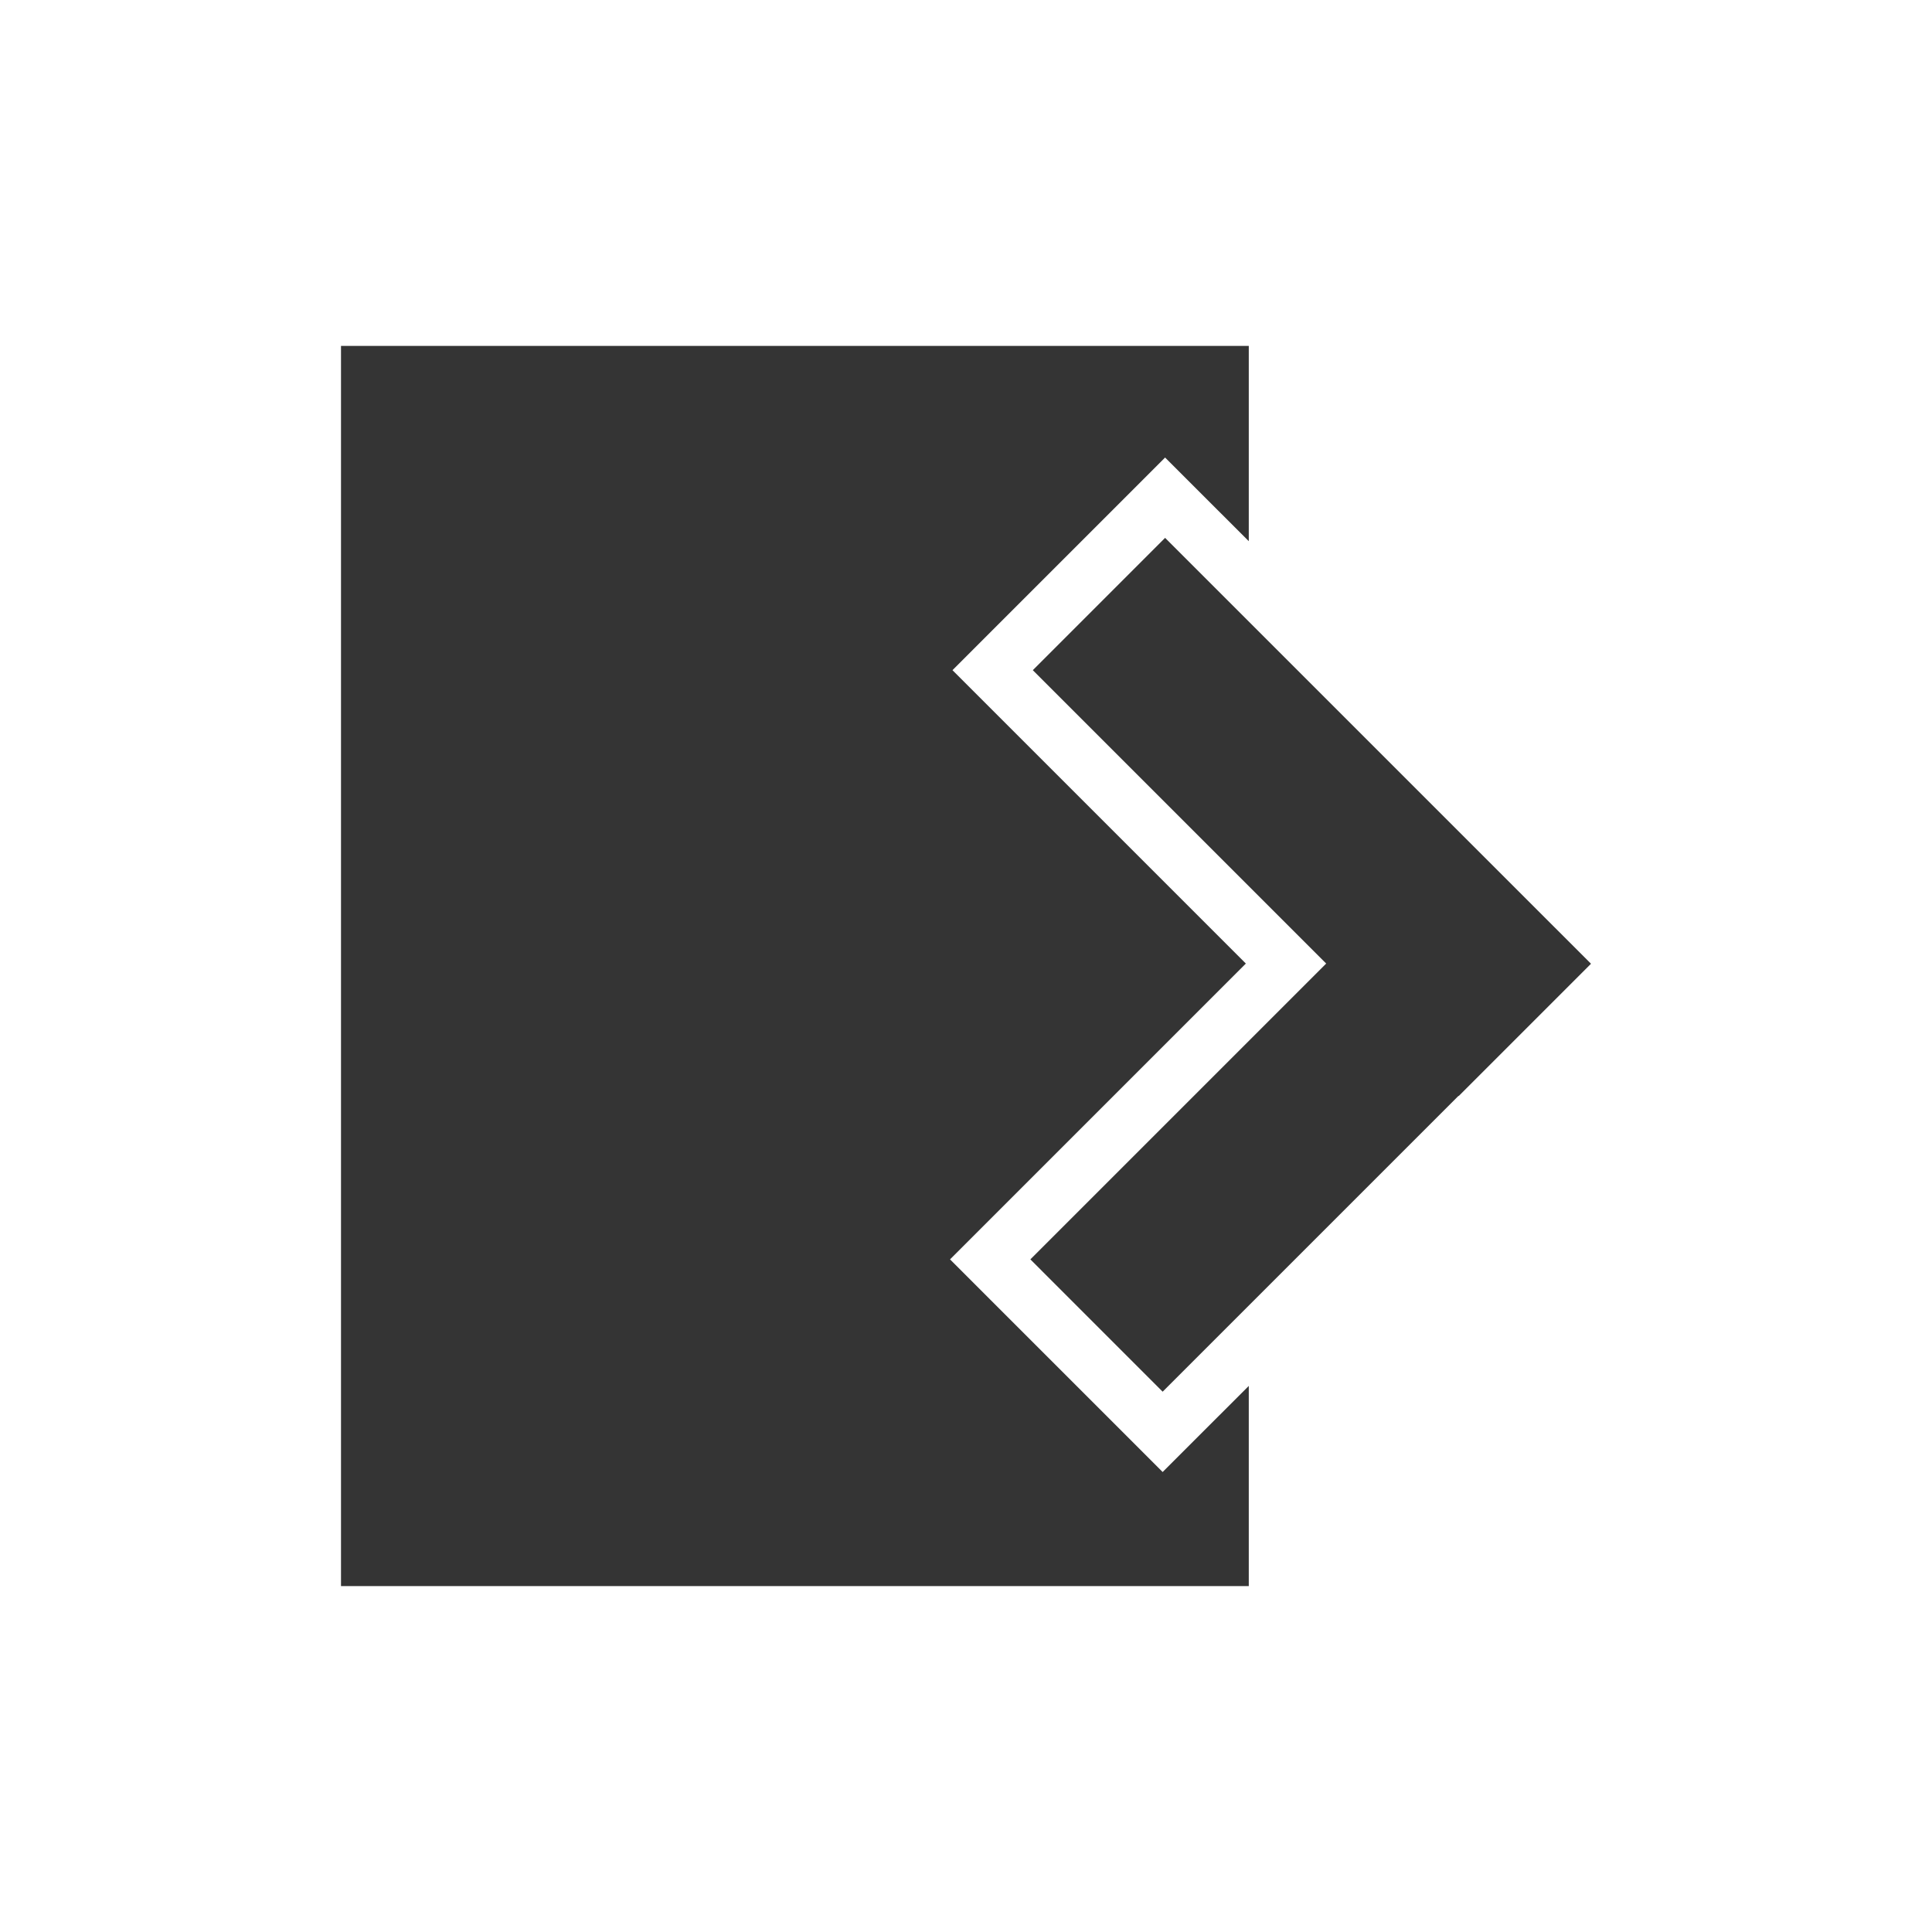 <svg xmlns="http://www.w3.org/2000/svg" width="60" height="60" viewBox="0 0 60 60"><g fill="#343434"><path d="M31.999 39.111l9.187-9.187-9.111-9.111 4.108-4.109L49.41 29.93l-4.109 4.109-.006-.006-9.188 9.187z"/><path d="M38.782 10.743v6.064l-1.351-1.35-1.248-1.248-1.247 1.248-4.109 4.108-1.247 1.248 1.247 1.247 7.864 7.864-7.94 7.94-1.247 1.247 1.247 1.248 4.109 4.108 1.247 1.248 1.248-1.248 1.427-1.426v6.216H10.59V10.743z"/></g></svg>